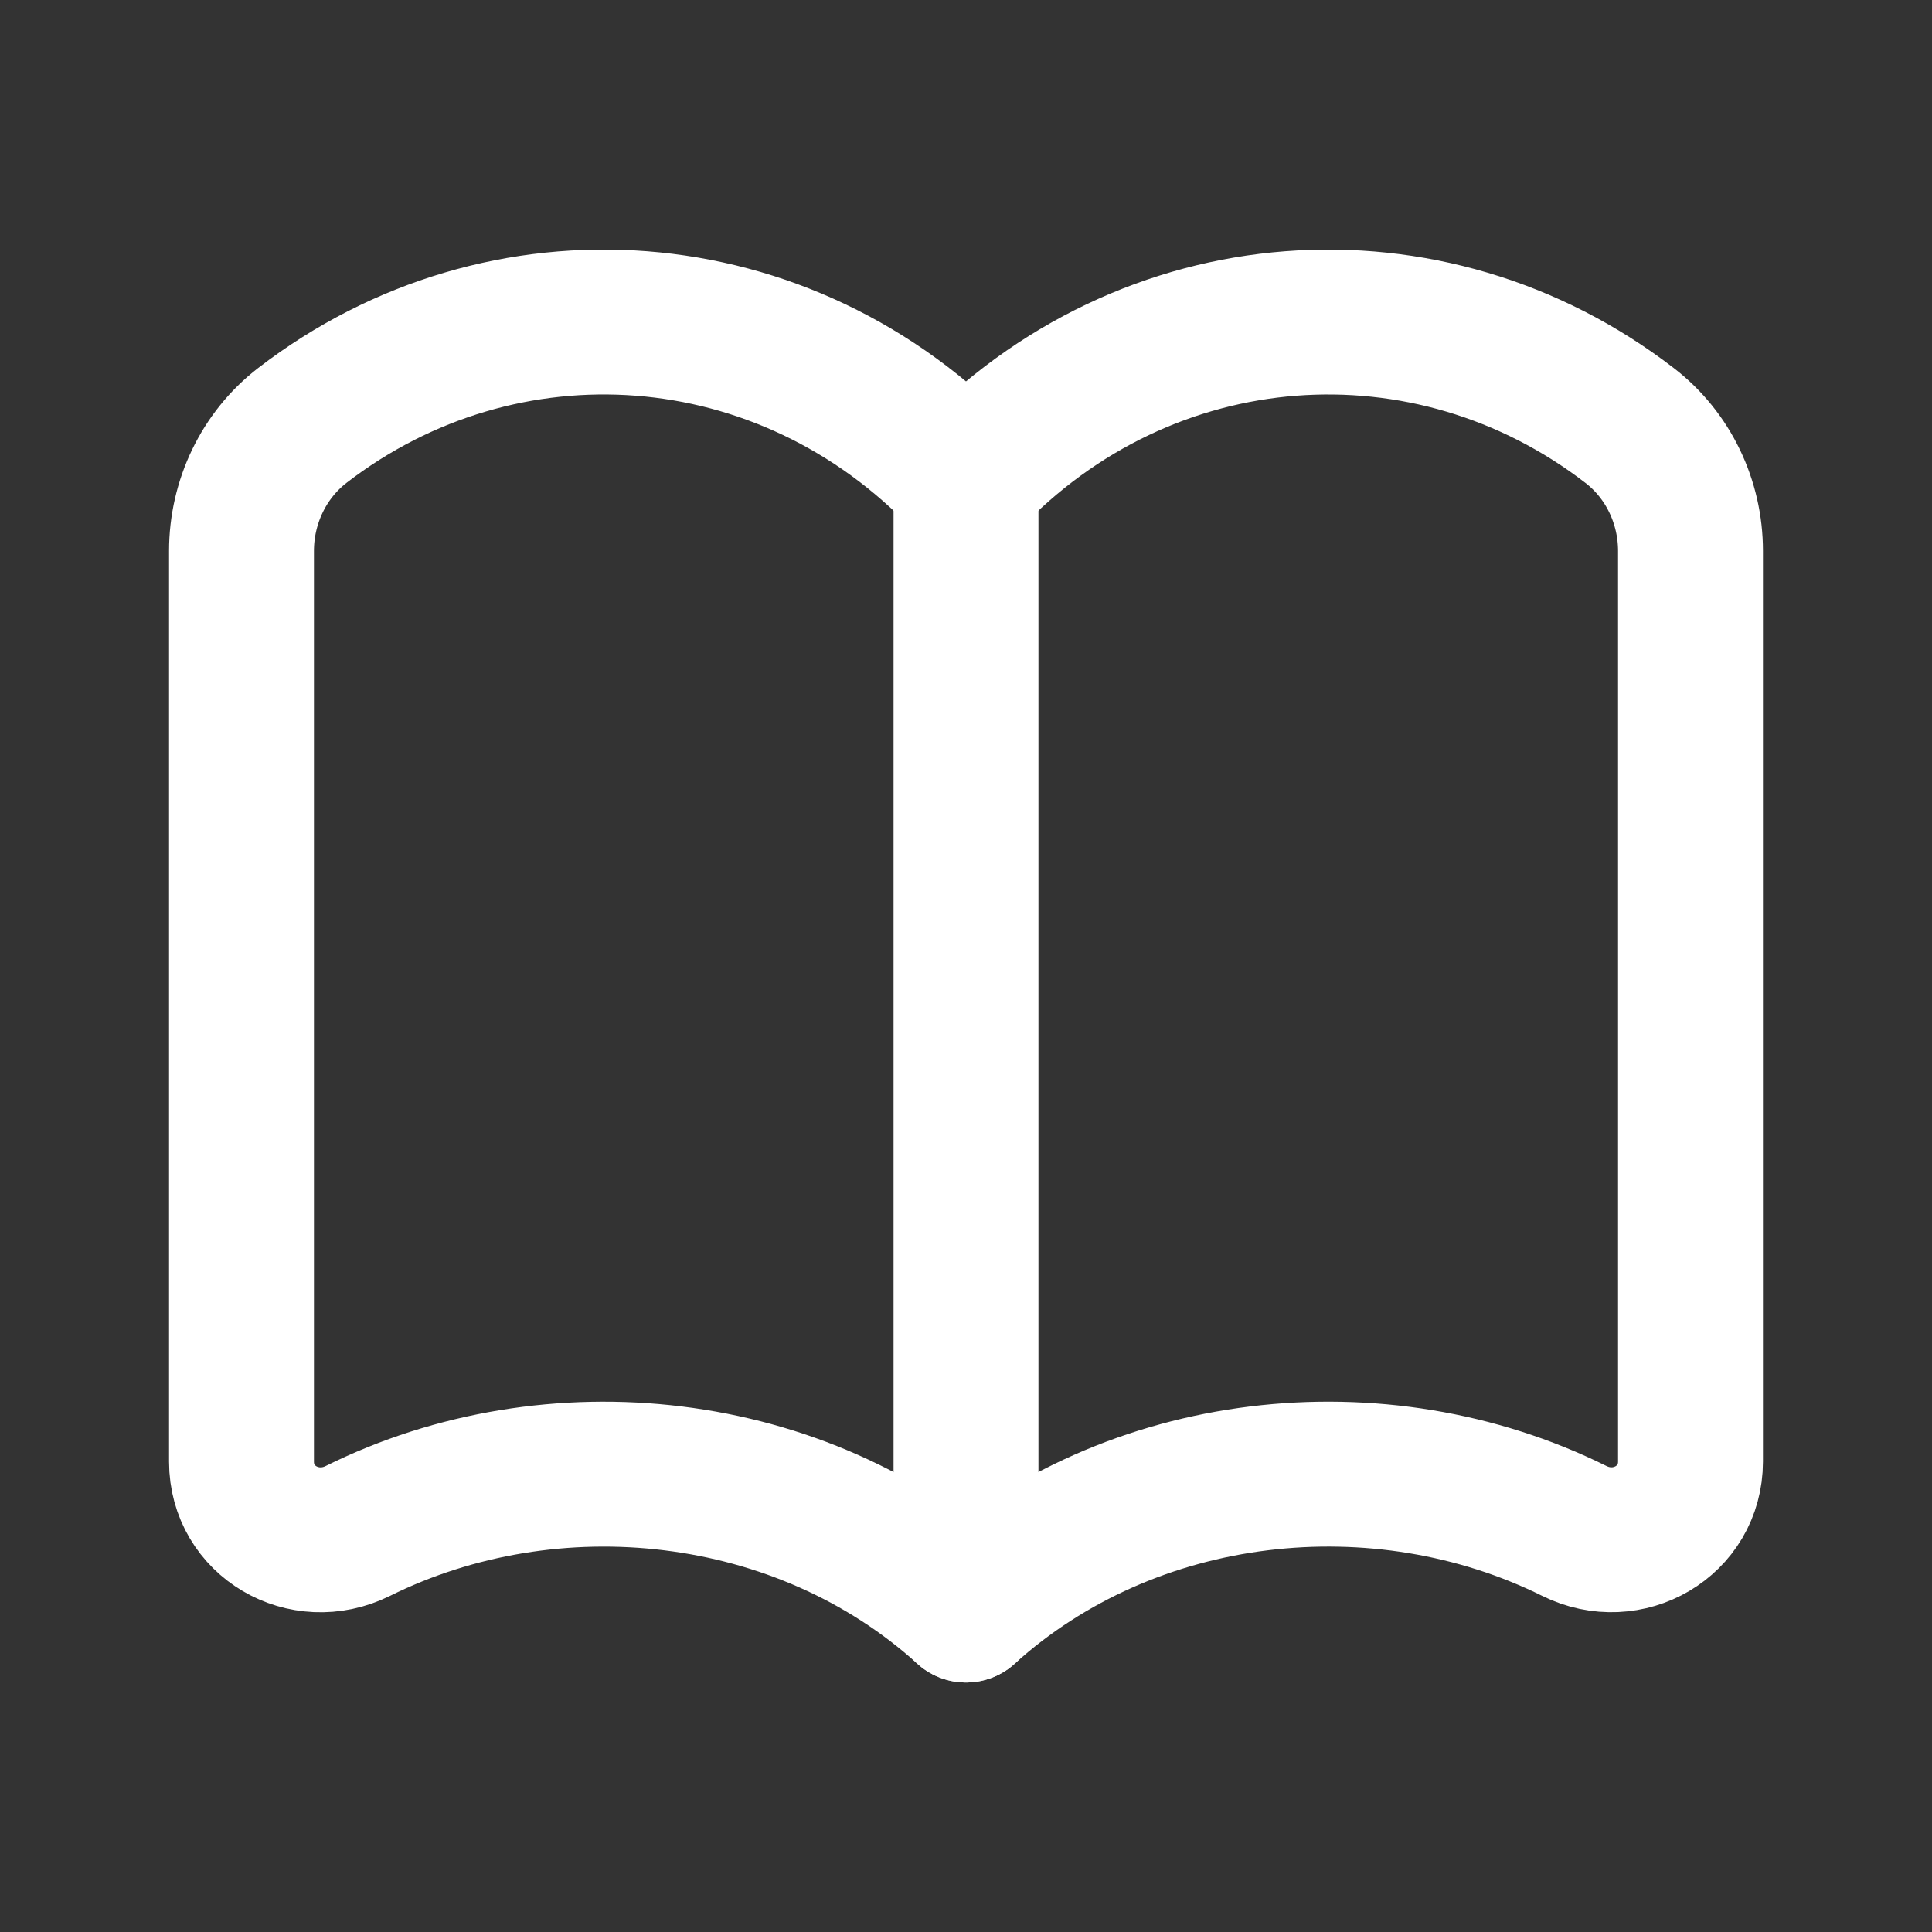 <svg width="20" height="20" viewBox="0 0 20 20" fill="none" xmlns="http://www.w3.org/2000/svg">
<rect x="0" y="0" width="20" height="20" fill="#333333" stroke="none"/>
<path fill-rule="evenodd" clip-rule="evenodd" d="M10 16.667C8.294 15.123 5.717 14.85 3.703 15.849C3.149 16.123 2.5 15.749 2.5 15.131V5.703C2.5 5.198 2.729 4.713 3.13 4.404C5.204 2.807 8.127 2.997 10 4.974C11.873 2.997 14.796 2.807 16.87 4.405C17.271 4.713 17.5 5.198 17.5 5.703V15.13C17.5 15.748 16.851 16.123 16.297 15.848C14.283 14.85 11.706 15.123 10 16.667V16.667Z" stroke="white" stroke-width="1.5" stroke-linecap="round" stroke-linejoin="round"/>
<path d="M10 16.667V4.975" stroke="white" stroke-width="1.5" stroke-linecap="round" stroke-linejoin="round"/>
</svg>
